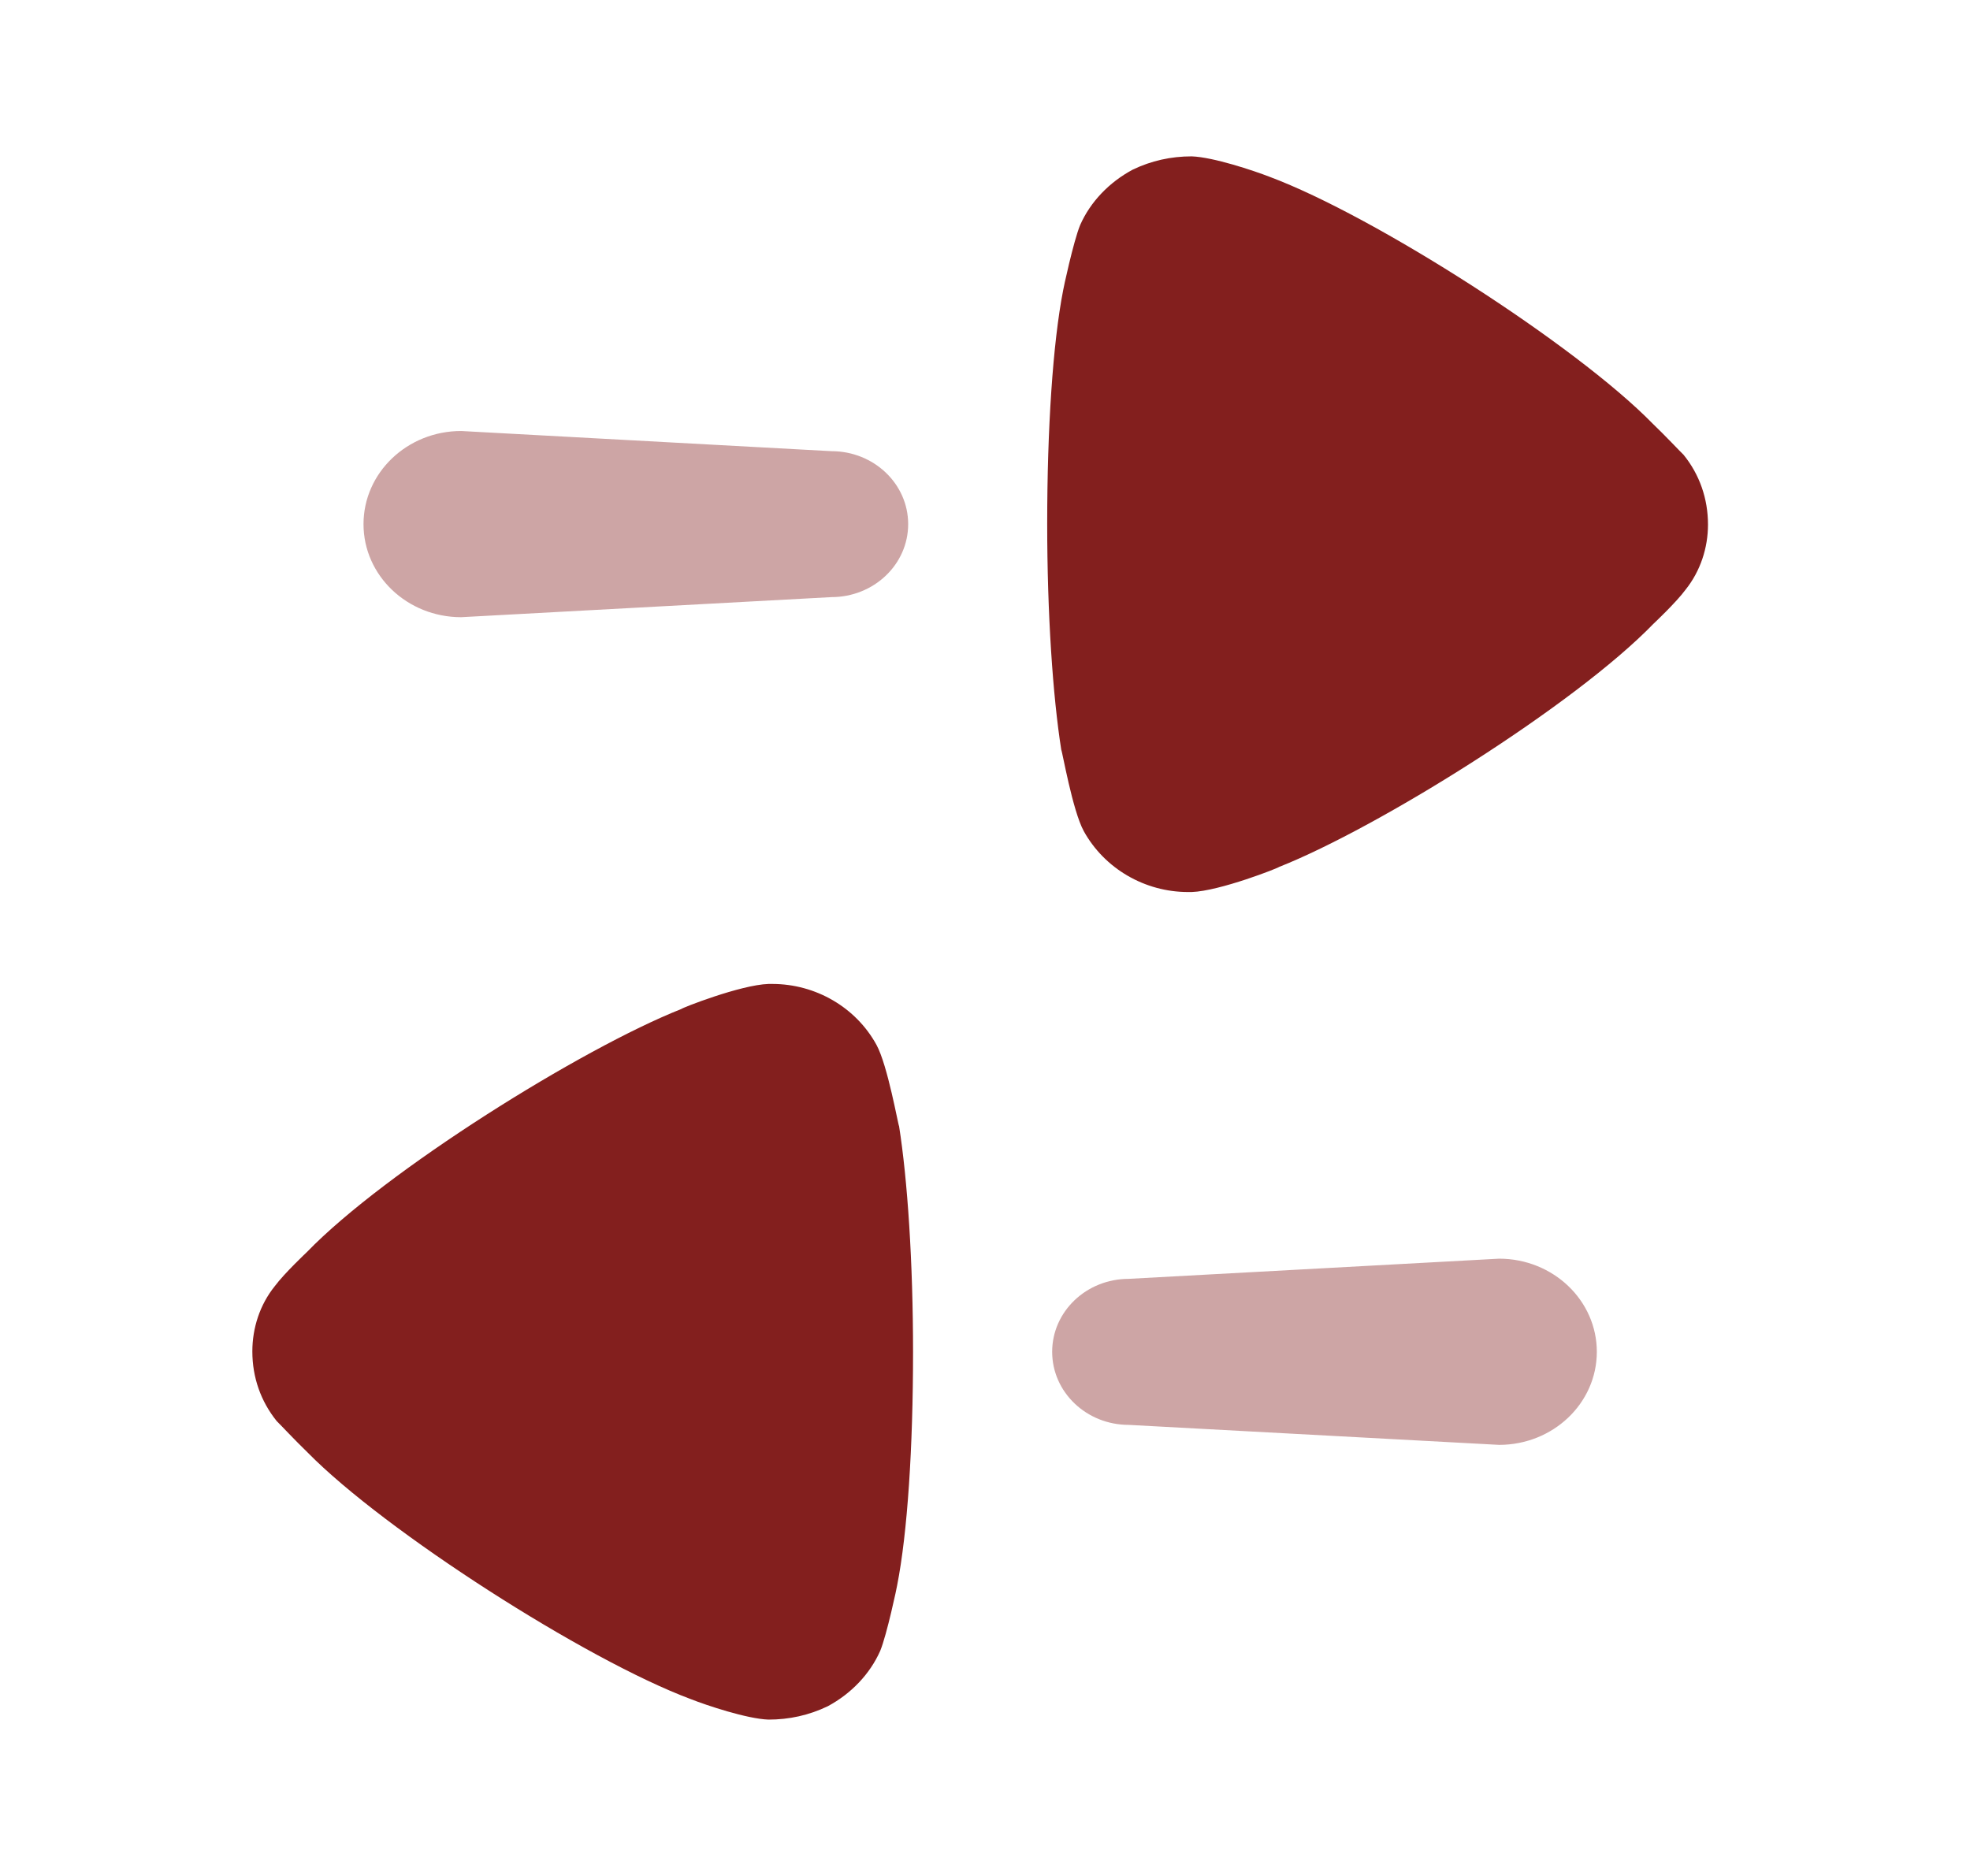 <svg width="21" height="20" viewBox="0 0 21 20" fill="none" xmlns="http://www.w3.org/2000/svg">
<path opacity="0.4" d="M9.681 5.588C9.681 5.158 9.315 4.81 8.863 4.81L4.916 4.595C4.341 4.595 3.875 5.04 3.875 5.588C3.875 6.136 4.341 6.58 4.916 6.58L8.863 6.366C9.315 6.366 9.681 6.018 9.681 5.588Z" fill="#831F1E"/>
<path d="M17.626 6.65C17.626 6.65 17.864 6.427 17.967 6.288C18.127 6.088 18.207 5.84 18.207 5.593C18.207 5.316 18.117 5.059 17.947 4.849C17.907 4.811 17.756 4.649 17.616 4.515C16.796 3.677 14.655 2.304 13.534 1.885C13.364 1.819 12.934 1.675 12.703 1.667C12.484 1.667 12.273 1.713 12.074 1.809C11.824 1.943 11.623 2.152 11.514 2.4C11.443 2.572 11.333 3.086 11.333 3.095C11.223 3.658 11.163 4.573 11.163 5.583C11.163 6.546 11.223 7.423 11.313 7.994C11.323 8.004 11.433 8.642 11.553 8.861C11.774 9.261 12.204 9.51 12.664 9.51L12.703 9.51C13.003 9.5 13.634 9.251 13.634 9.243C14.695 8.823 16.786 7.517 17.626 6.65Z" fill="#831F1E"/>
<path opacity="0.4" d="M11.216 14.412C11.216 14.842 11.581 15.191 12.033 15.191L15.98 15.404C16.556 15.404 17.022 14.96 17.022 14.412C17.022 13.864 16.556 13.419 15.98 13.419L12.033 13.634C11.581 13.634 11.216 13.982 11.216 14.412Z" fill="#831F1E"/>
<path d="M8.823 18.191C9.073 18.057 9.273 17.848 9.383 17.6C9.454 17.428 9.563 16.913 9.563 16.904C9.674 16.342 9.733 15.427 9.733 14.417C9.733 13.454 9.674 12.577 9.584 12.006C9.574 11.996 9.463 11.358 9.343 11.139C9.123 10.738 8.693 10.49 8.232 10.49L8.192 10.49C7.892 10.5 7.263 10.748 7.263 10.757C6.202 11.177 4.11 12.482 3.27 13.35C3.27 13.35 3.033 13.573 2.93 13.711C2.769 13.911 2.69 14.159 2.69 14.408C2.69 14.684 2.78 14.94 2.95 15.151C2.99 15.189 3.14 15.351 3.279 15.485C4.101 16.322 6.242 17.695 7.362 18.114C7.532 18.181 7.963 18.325 8.192 18.333C8.412 18.333 8.623 18.287 8.823 18.191Z" fill="#831F1E"/>
</svg>
